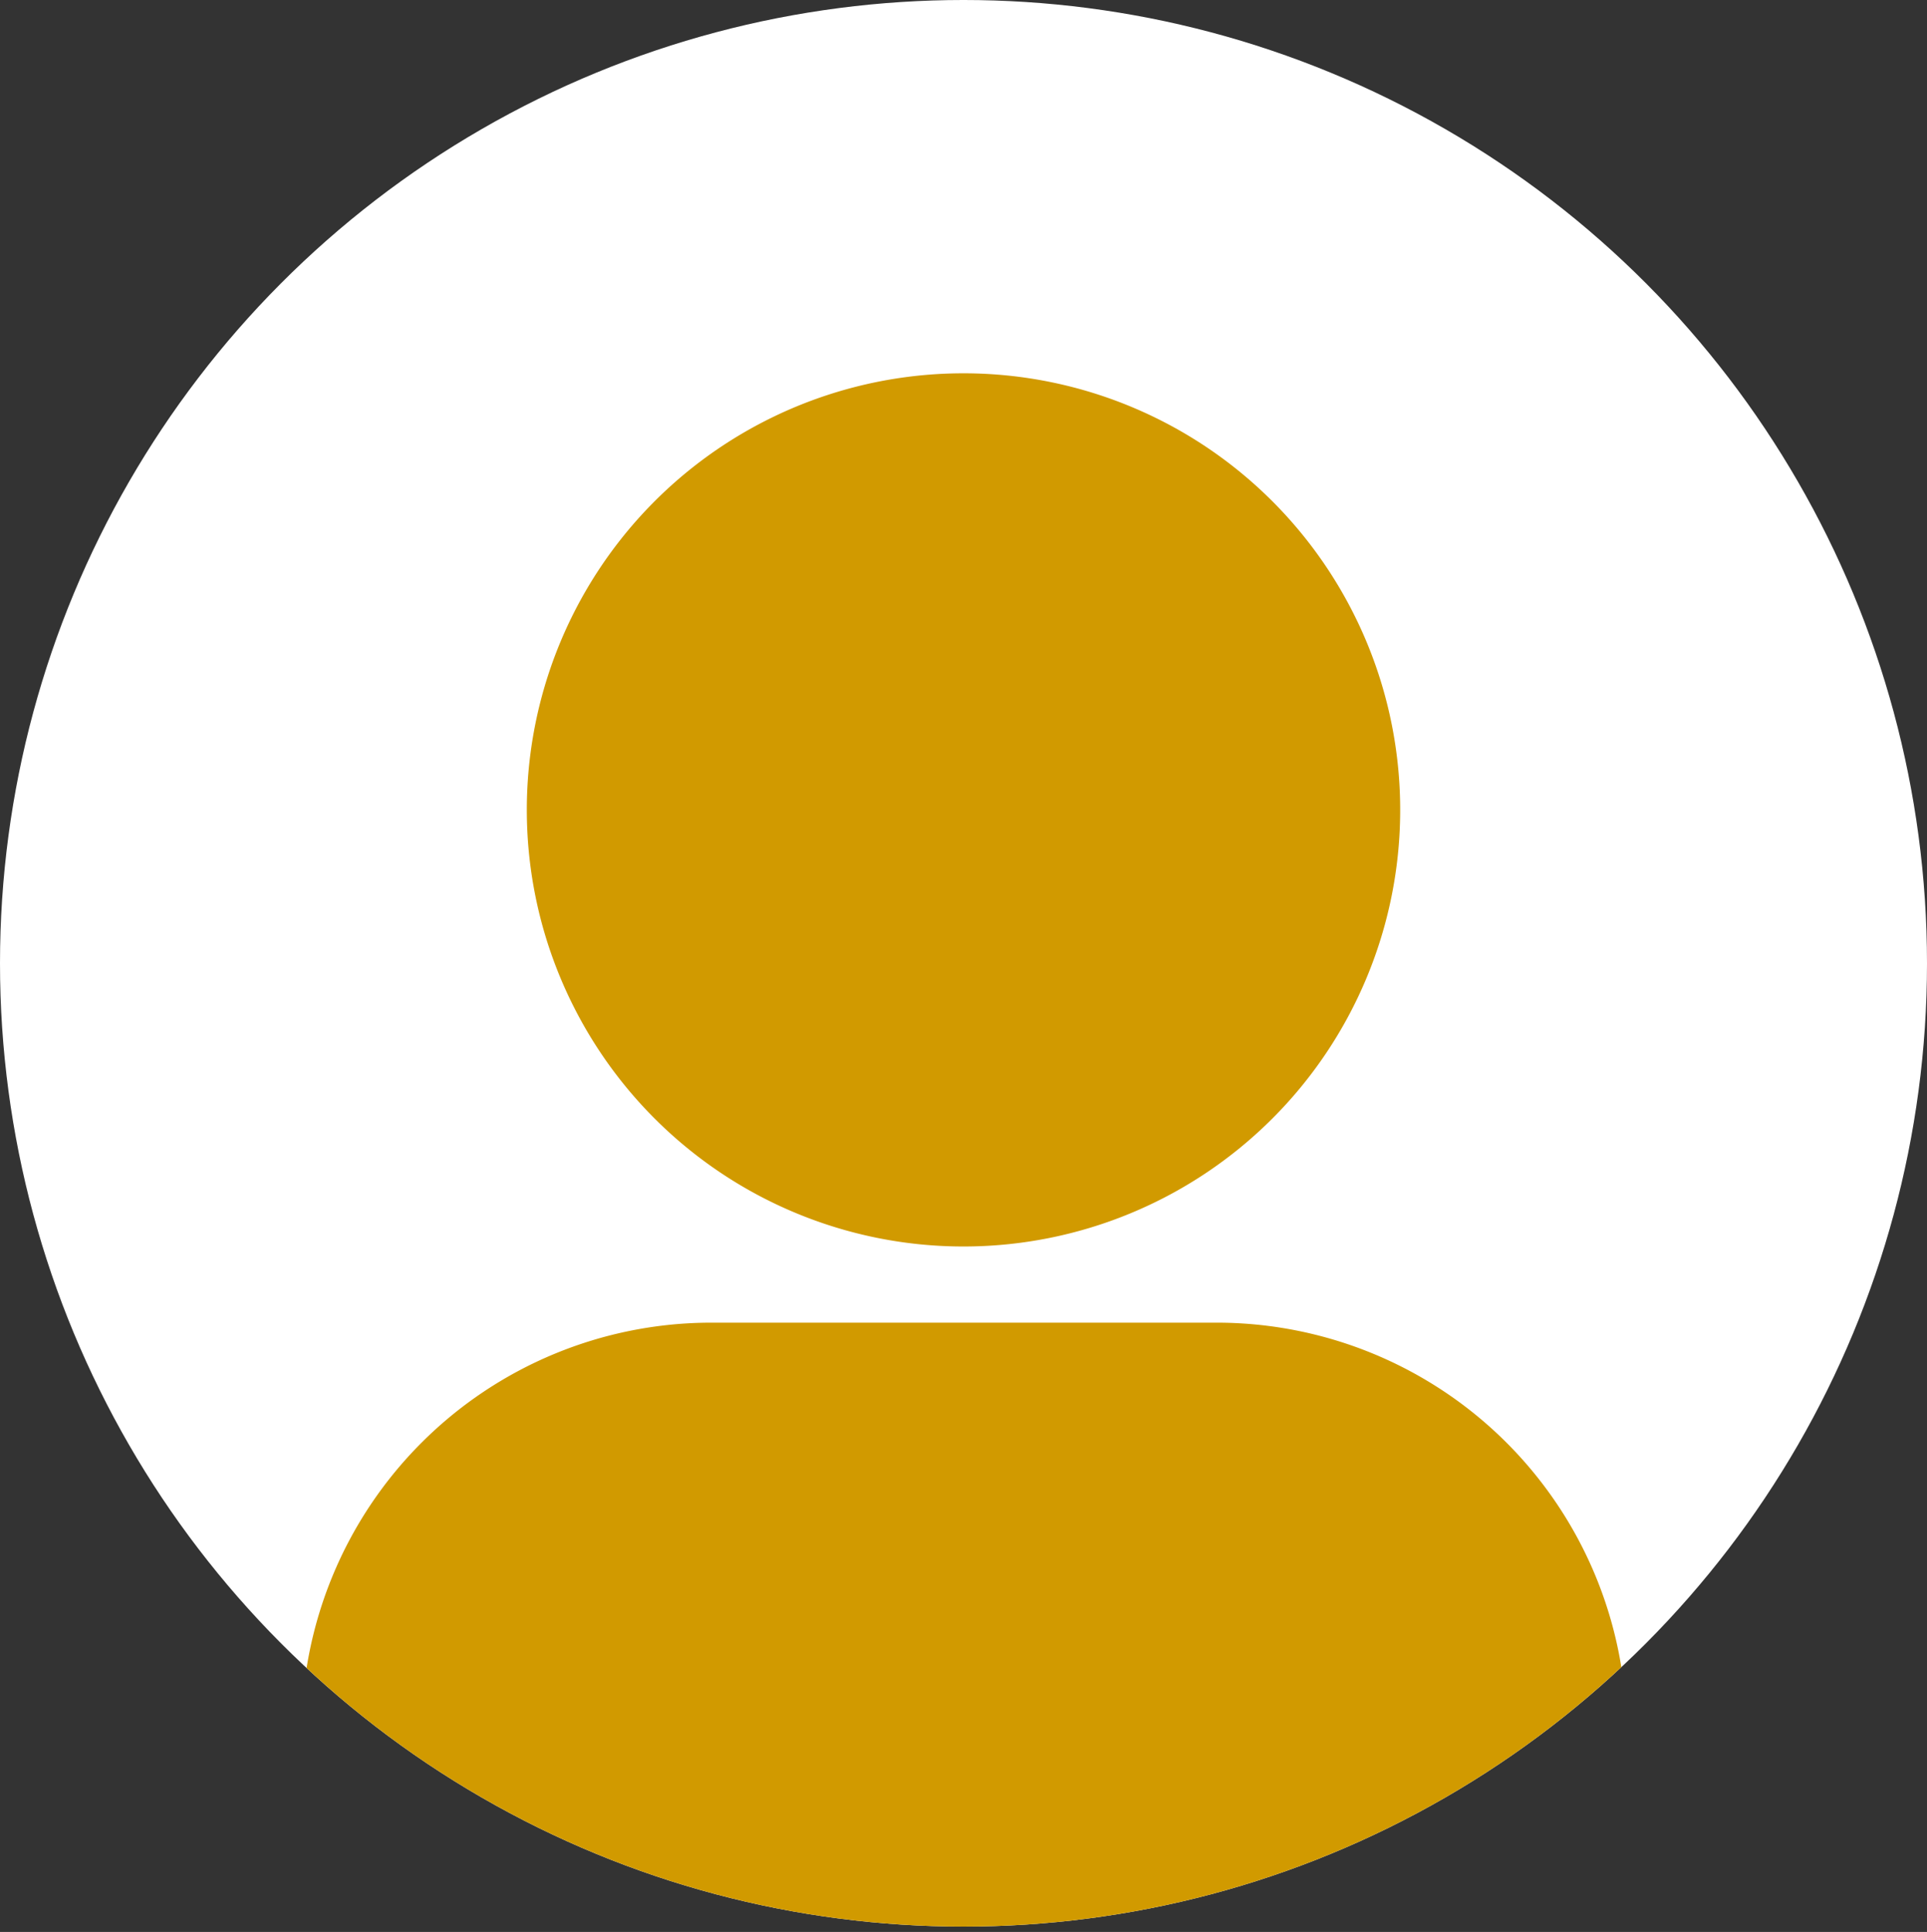 <svg xmlns="http://www.w3.org/2000/svg" xmlns:xlink="http://www.w3.org/1999/xlink" viewBox="0 0 17.96 18.01"><rect x="0" y="0" width="17.96" height="18.01" fill="#333333" stroke="none"/><defs><style>.cls-1{fill:none;}.cls-2{fill:#fff;}.cls-3{clip-path:url(#clip-path);}.cls-4{fill:#d19a00;}</style><clipPath id="clip-path"><circle class="cls-1" cx="8.98" cy="8.98" r="8.98"/></clipPath></defs><title>avatar sin genero</title><g id="Capa_2" data-name="Capa 2"><g id="Capa_1-2" data-name="Capa 1"><circle class="cls-2" cx="8.98" cy="8.98" r="8.98"/><g class="cls-3"><path class="cls-4" d="M4.91,7.55A4.07,4.07,0,1,0,9,3.48,4.07,4.07,0,0,0,4.91,7.55Z"/><path class="cls-4" d="M6.63,12.33a3.82,3.82,0,0,0-3.82,3.82V18H15.16V16.15a3.82,3.82,0,0,0-3.83-3.82Z"/></g></g></g></svg>